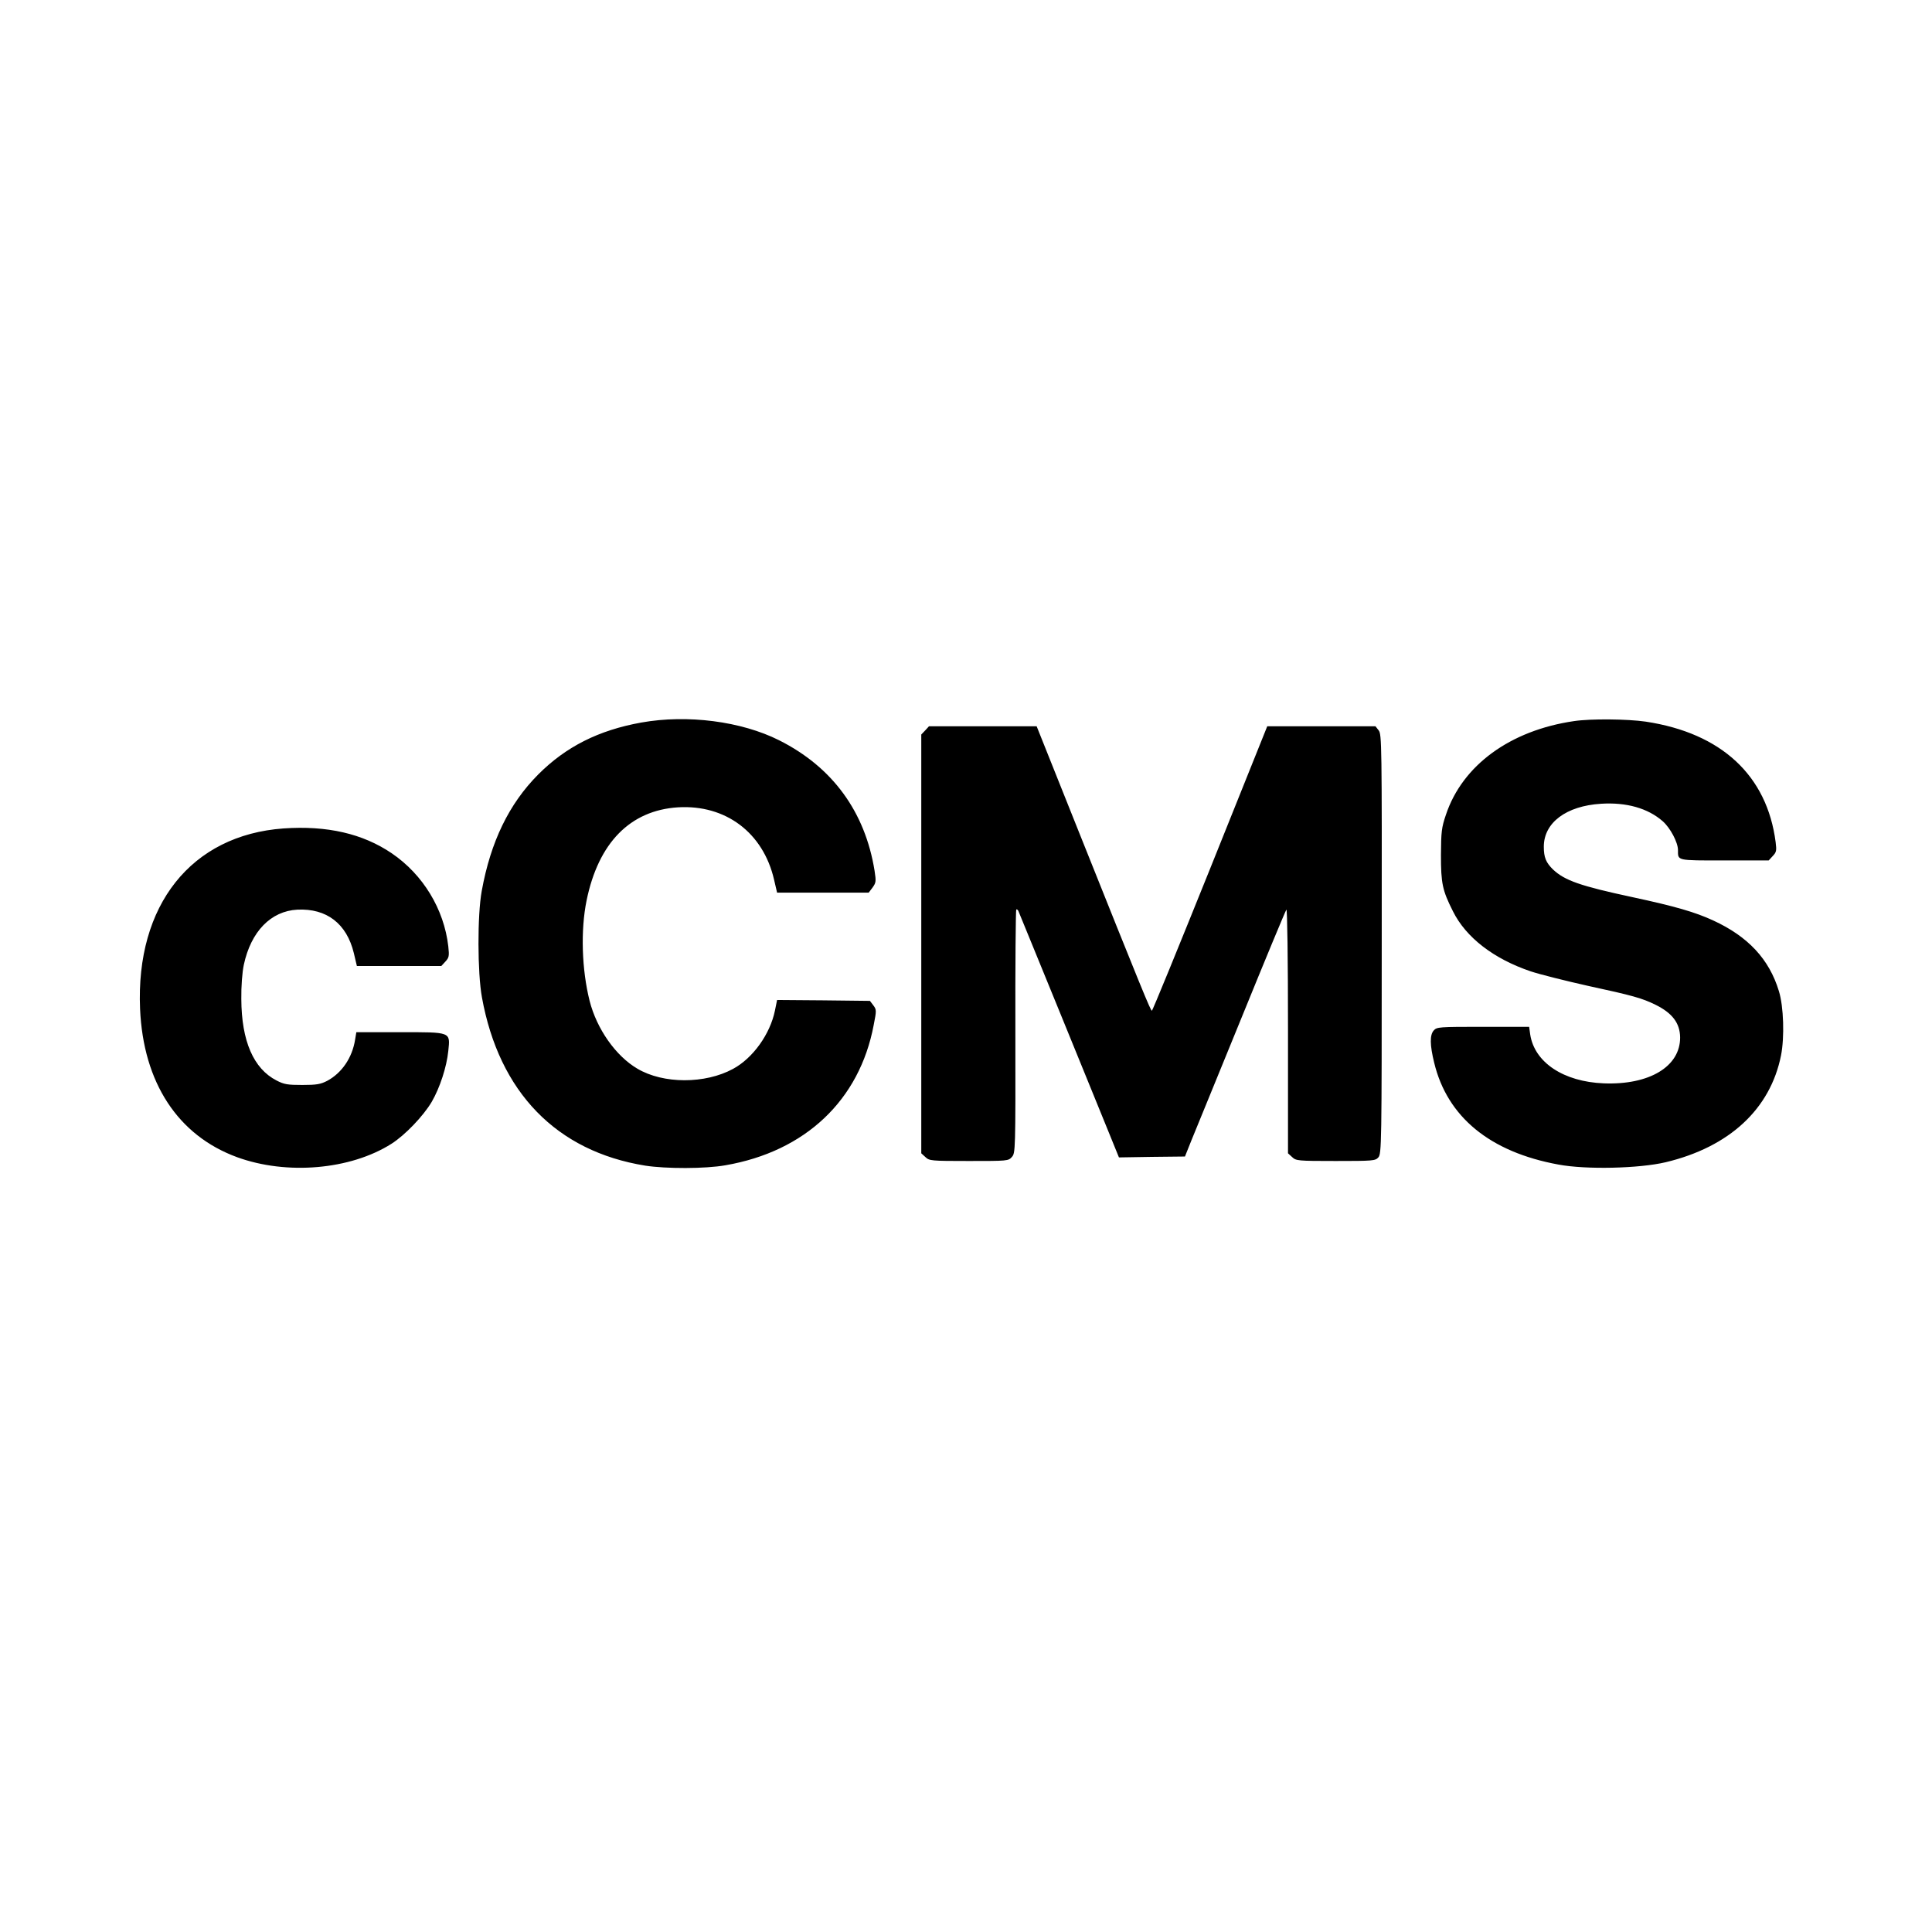 <svg version="1" xmlns="http://www.w3.org/2000/svg" width="1440" height="1440" viewBox="0 0 1080 1080"><path d="M358.5 403.9c-23.9 4.3-42.1 13.5-57.6 29-16.4 16.5-26.6 37.6-31.6 65.1-2.5 13.6-2.4 45.8.1 59.5 9.6 53.1 41.7 86.1 91.3 94.1 11.6 1.8 33.6 1.8 44.8-.2 44.7-7.7 75-36.4 82.9-78.4 1.6-8.1 1.6-8.6-.2-11l-1.9-2.5-26-.3-25.9-.2-1.2 5.9c-2.7 13.2-12.3 26.6-23.4 32.6-15.6 8.5-39 8.5-53.5-.1-12.1-7.1-22.7-22.2-26.7-37.9-4.4-17.5-5.1-39.5-1.7-56.1 6.6-32.3 24.4-50.4 51.1-52.1 26.6-1.6 47.6 14.1 53.7 40.4l1.7 7.3h51.2l2.2-2.9c1.9-2.7 2-3.4 1.1-9.3-5.3-33-23.5-58-53.4-73-21.1-10.6-51.2-14.5-77-9.9zM879.9 403.1c-35.7 5.2-62.4 24.7-71.6 52.3-2.5 7.3-2.7 9.6-2.8 22.6 0 15.8.8 19.7 6.7 31.4 7.3 14.7 22.8 26.6 43.5 33.6 5.1 1.7 19.5 5.3 32 8.1 25 5.4 30.3 6.9 37.8 10.6 9.3 4.6 13.6 10.2 13.7 18.2.1 16.3-17.2 26.7-42.7 25.7-22.5-.9-38.7-11.7-41.1-27.3l-.6-4.3H829c-24.6 0-25.8.1-27.5 2-2.3 2.5-2.2 8.2.2 18 7.3 30.4 31.2 50 69.5 57 15.4 2.9 45.1 2.2 59.9-1.3 35.6-8.5 58.5-29.7 64.5-59.7 2-10.1 1.5-27.4-1.2-36-5.4-17.8-17.2-30.5-36.8-39.5-10-4.6-20.9-7.8-45.1-13-29-6.2-37.8-9.3-44.3-15.4-4-3.9-5.2-6.8-5.2-12.8 0-13.4 12.5-22.8 32-24 14.2-.9 26.2 2.5 34.5 9.8 4.2 3.7 8.5 11.8 8.5 16.1 0 6-1 5.8 25.9 5.8h24.8l2.3-2.5c2-2.1 2.2-3 1.6-7.7-4.8-37.3-30.3-61-72.6-67.4-10.2-1.5-30.9-1.7-40.1-.3zM517.2 408.3l-2.2 2.3v234.1l2.3 2.1c2.2 2.1 3.1 2.2 24.3 2.2 21.6 0 22.1 0 24.1-2.3 1.9-2.2 2-3.5 1.9-70-.1-37.4.2-68.1.5-68.3.4-.2.9.2 1.2.9.3.6 10.7 26.2 23.2 56.7 12.4 30.5 25 61.2 27.8 68.2l5.2 12.8 18.4-.3 18.5-.2 3.6-9c2.1-5 14.6-35.8 28-68.5 13.3-32.7 24.6-59.9 25.1-60.5.5-.5.9 27.4.9 67.6v68.6l2.3 2.1c2.2 2.1 3.1 2.2 24.4 2.2 20.8 0 22.1-.1 23.8-2 1.8-2 1.9-7.1 1.9-119.2.1-111.9 0-117.3-1.7-119.5l-1.8-2.3h-60.5l-31.9 79.5c-17.6 43.7-32.2 79.5-32.6 79.5-.7 0-5.6-11.9-40.7-99.7L579.5 406h-60.2l-2.1 2.3zM158.5 463.1C106.9 466.8 75.8 506 78.3 564c1.8 41.3 21.2 70.8 54.3 82.9 27.8 10.1 63.3 7 86.2-7.5 7.7-4.9 17.8-15.5 22.5-23.4 4.6-7.9 8.4-19.6 9.3-28.5 1.1-10.8 1.9-10.5-27.2-10.5h-24.2l-.7 4.2c-1.6 10.1-7.4 18.6-15.6 23-3.7 1.9-5.9 2.3-13.9 2.3-8.2 0-10.2-.3-14.4-2.5-12.9-6.6-19.6-22.1-19.7-45.5-.1-7.2.5-14.9 1.4-19.2 4-18.6 15.1-30 29.9-30.8 16.4-.8 27.6 7.8 31.6 24.3l1.7 7.2h47.2l2.3-2.5c2-2.2 2.2-3 1.6-8.5-2.4-20.8-14.1-40.1-31.6-52-16.2-11-36.2-15.6-60.5-13.9z"/></svg>